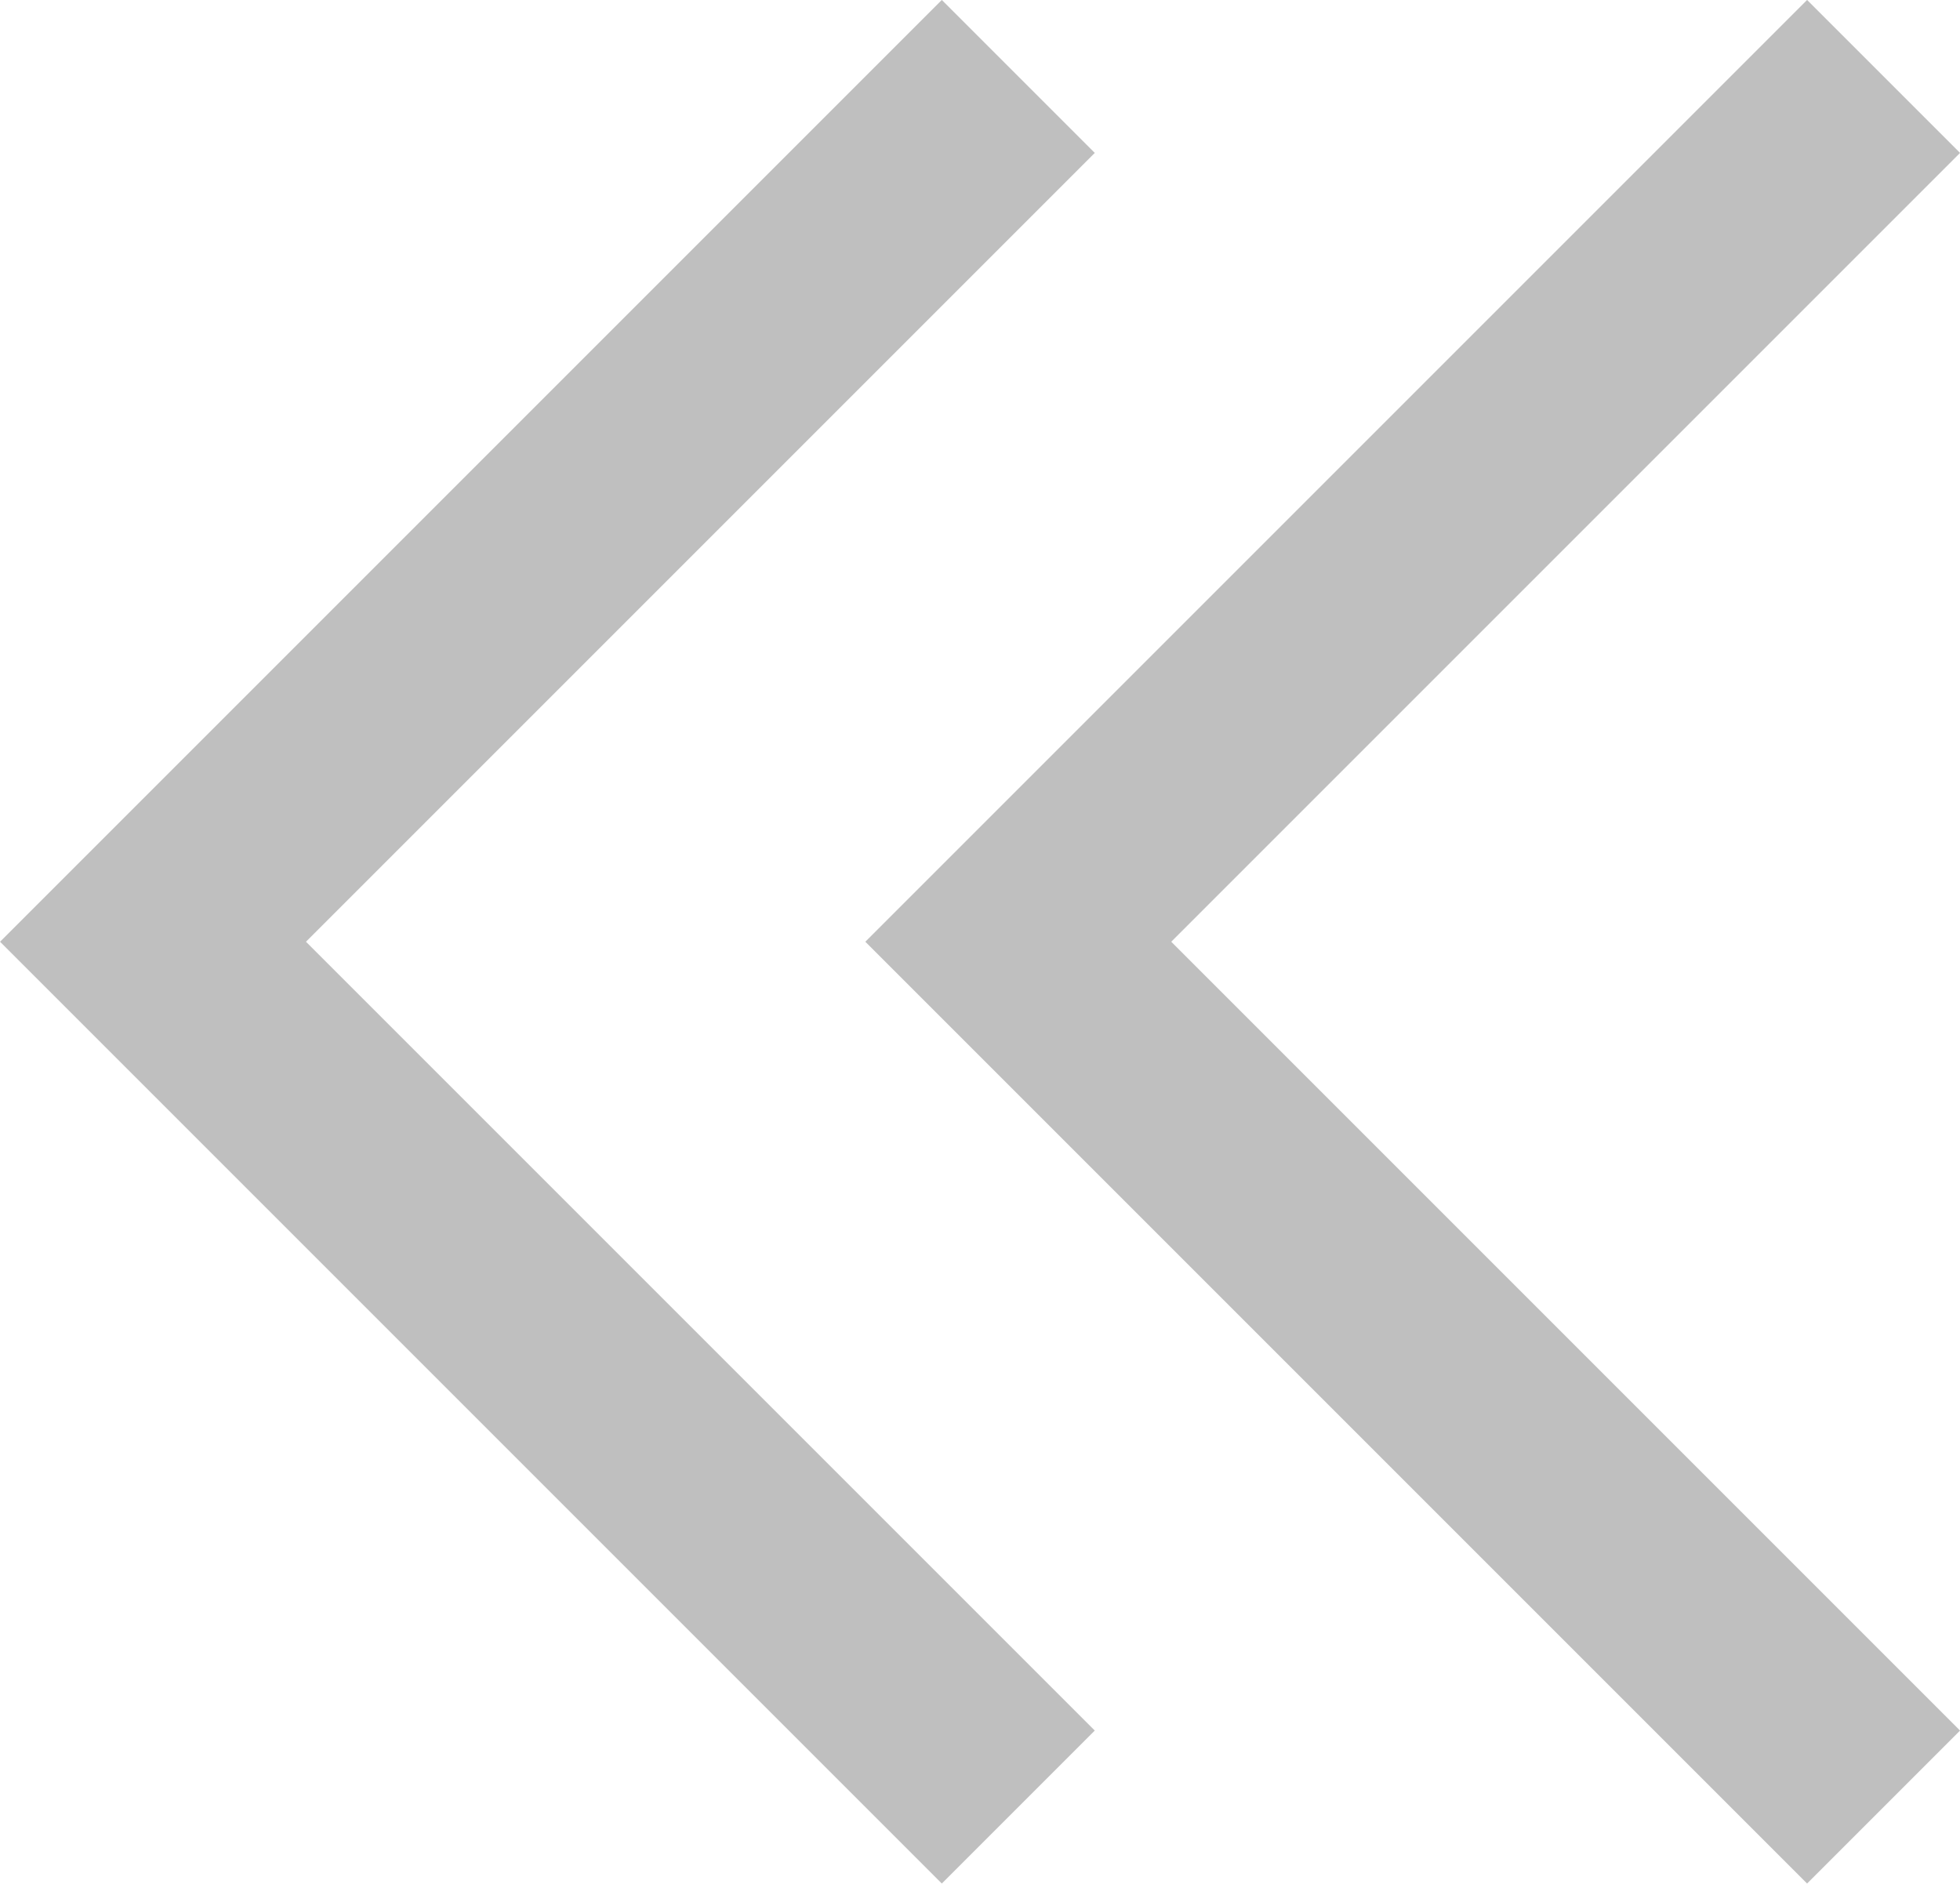 <svg xmlns="http://www.w3.org/2000/svg" width="13.591" height="13.061" viewBox="0 0 13.591 13.061">
    <defs>
        <style>
            .cls-1{fill:none;stroke:#bfbfbf;stroke-width:1.5px}
        </style>
    </defs>
    <g id="Group_1317" data-name="Group 1317" transform="translate(-4.939 -8.47)">
        <path id="Path_697" data-name="Path 697" class="cls-1" d="m913.084 731.966-6 6 6 6" transform="translate(-901.084 -722.966)"/>
        <path id="Path_698" data-name="Path 698" class="cls-1" d="m913.084 731.966-6 6 6 6" transform="translate(-895.084 -722.966)"/>
    </g>
</svg>
